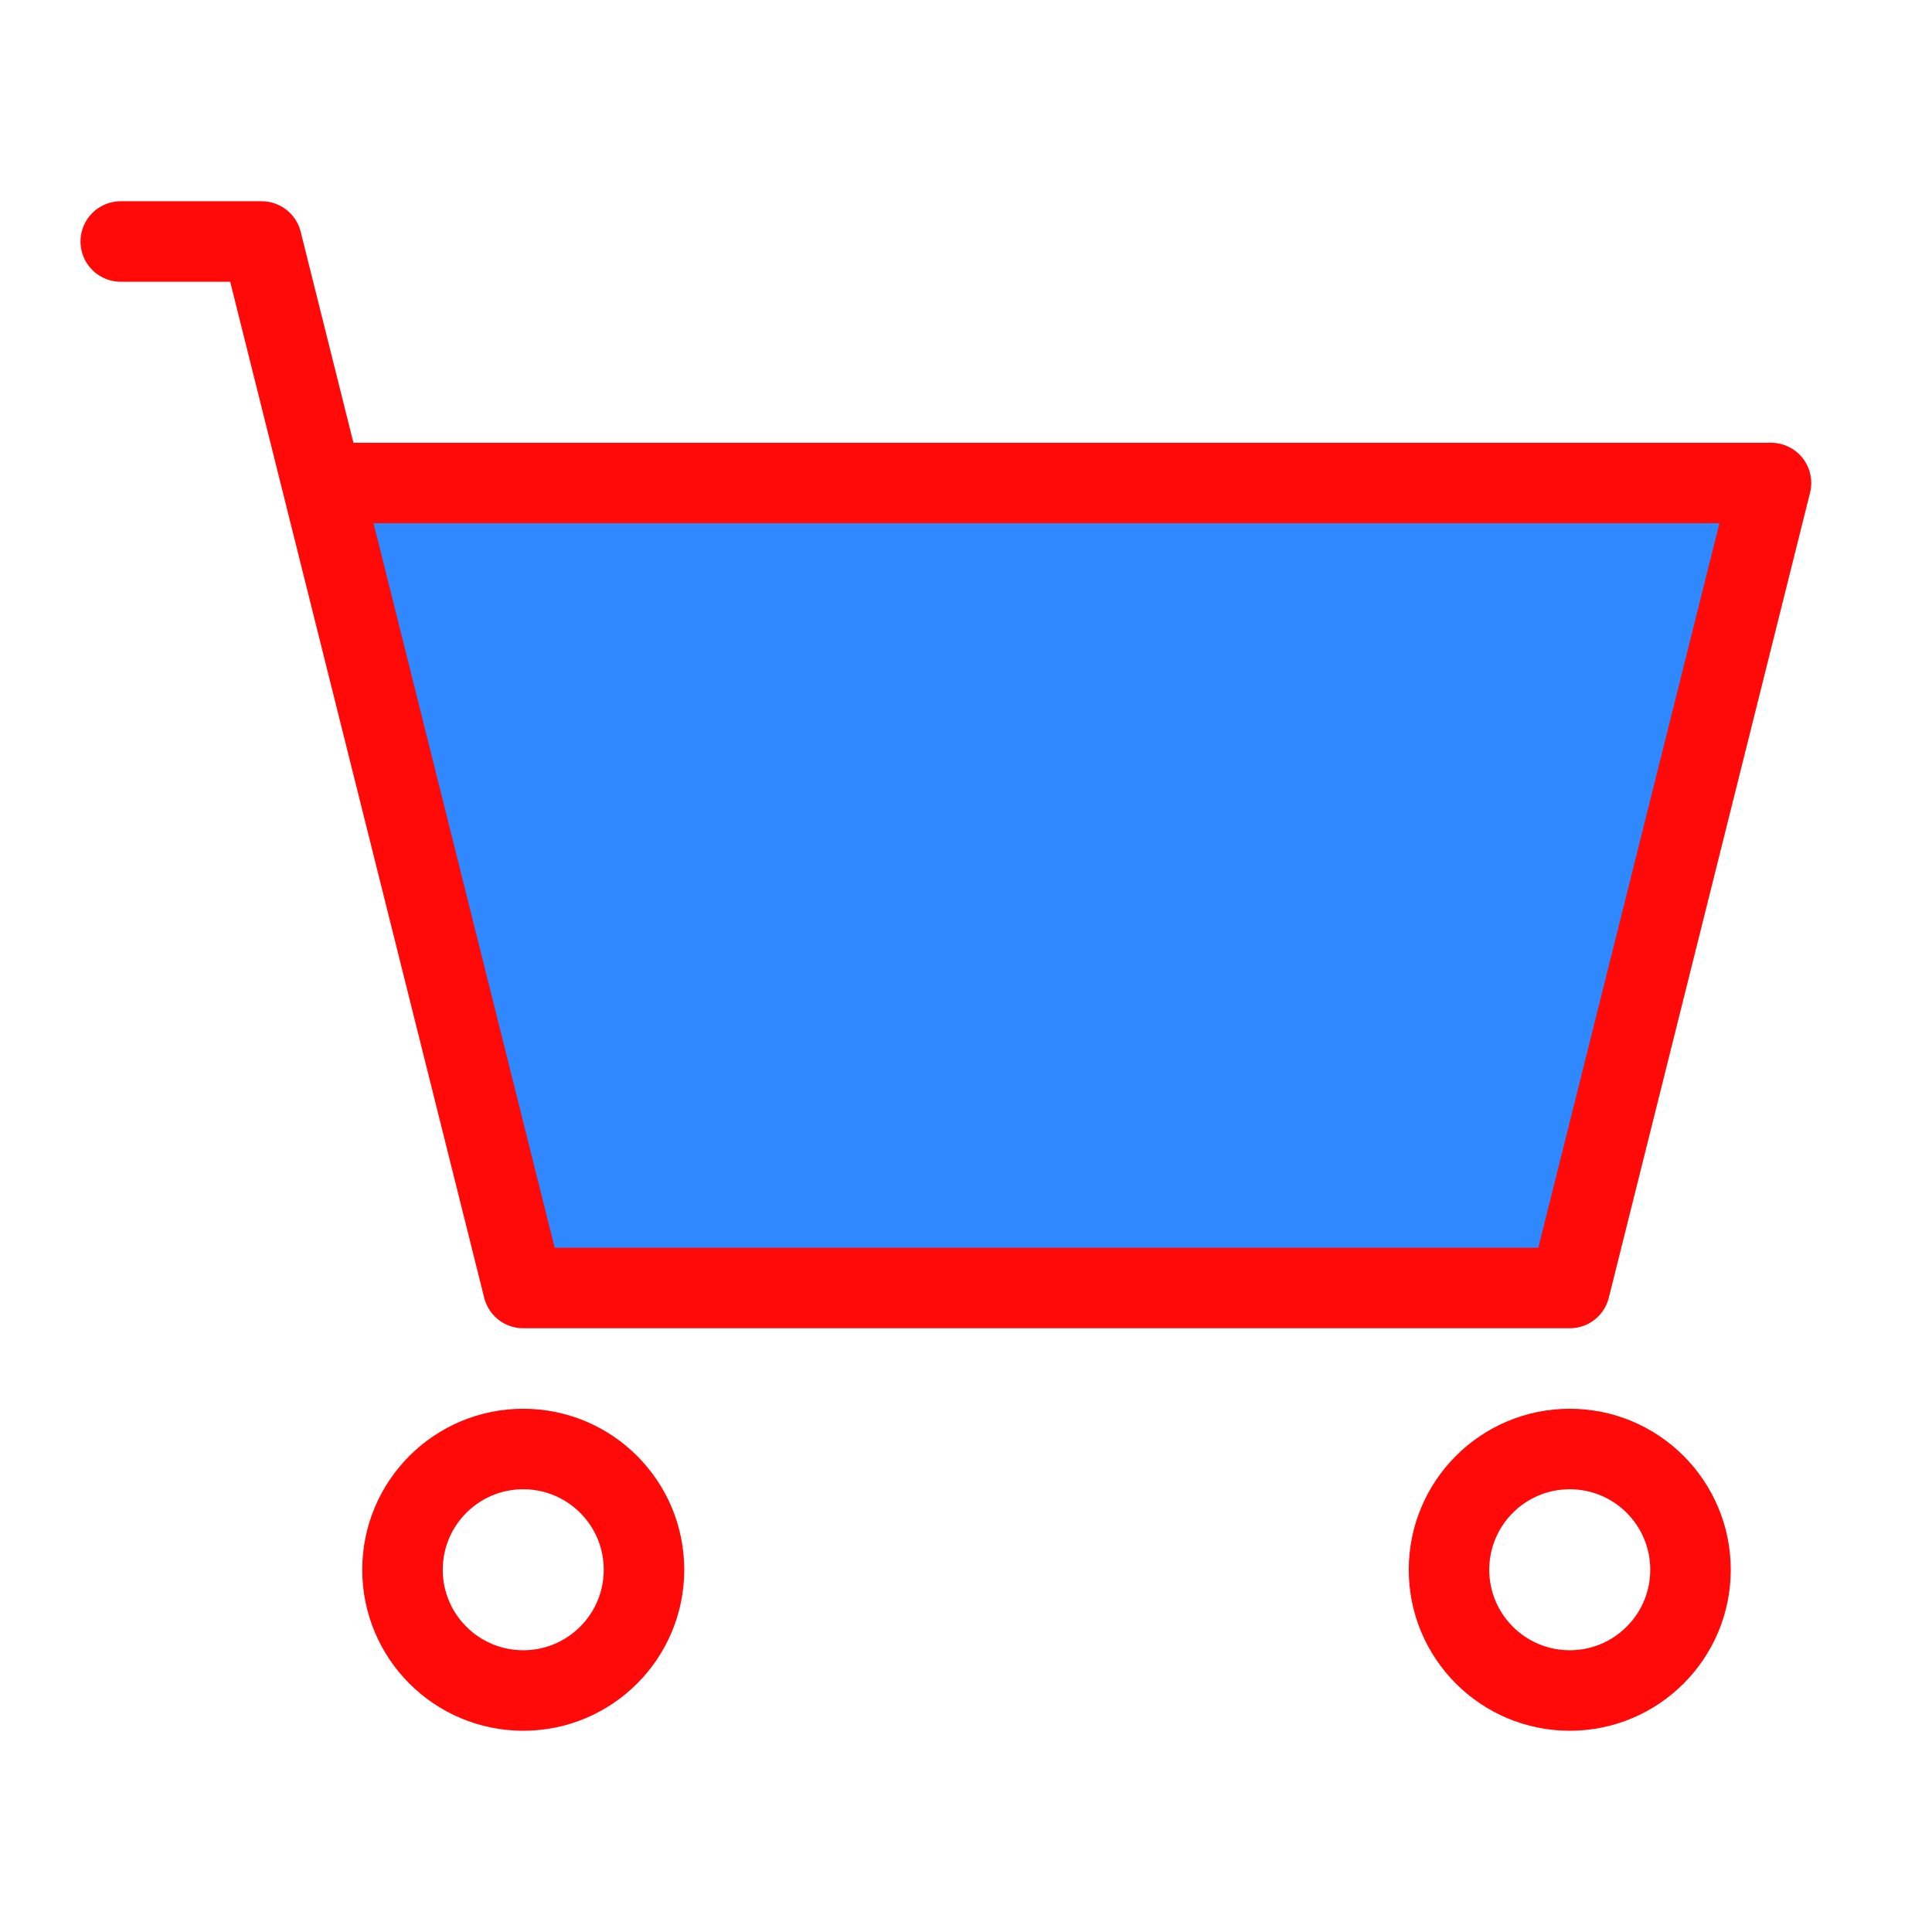 <?xml version="1.0" encoding="UTF-8"?><svg width="24" height="24" viewBox="0 0 48 48" fill="none" xmlns="http://www.w3.org/2000/svg"><path d="M39 32H13L8 12H44L39 32Z" fill="#2F88FF"/><path d="M3 6H6.5L8 12M8 12L13 32H39L44 12H8Z" stroke="#FF0909" stroke-width="2" stroke-linecap="round" stroke-linejoin="round"/><circle cx="13" cy="39" r="3" stroke="#FF0909" stroke-width="2" stroke-linecap="round" stroke-linejoin="round"/><circle cx="39" cy="39" r="3" stroke="#FF0909" stroke-width="2" stroke-linecap="round" stroke-linejoin="round"/></svg>